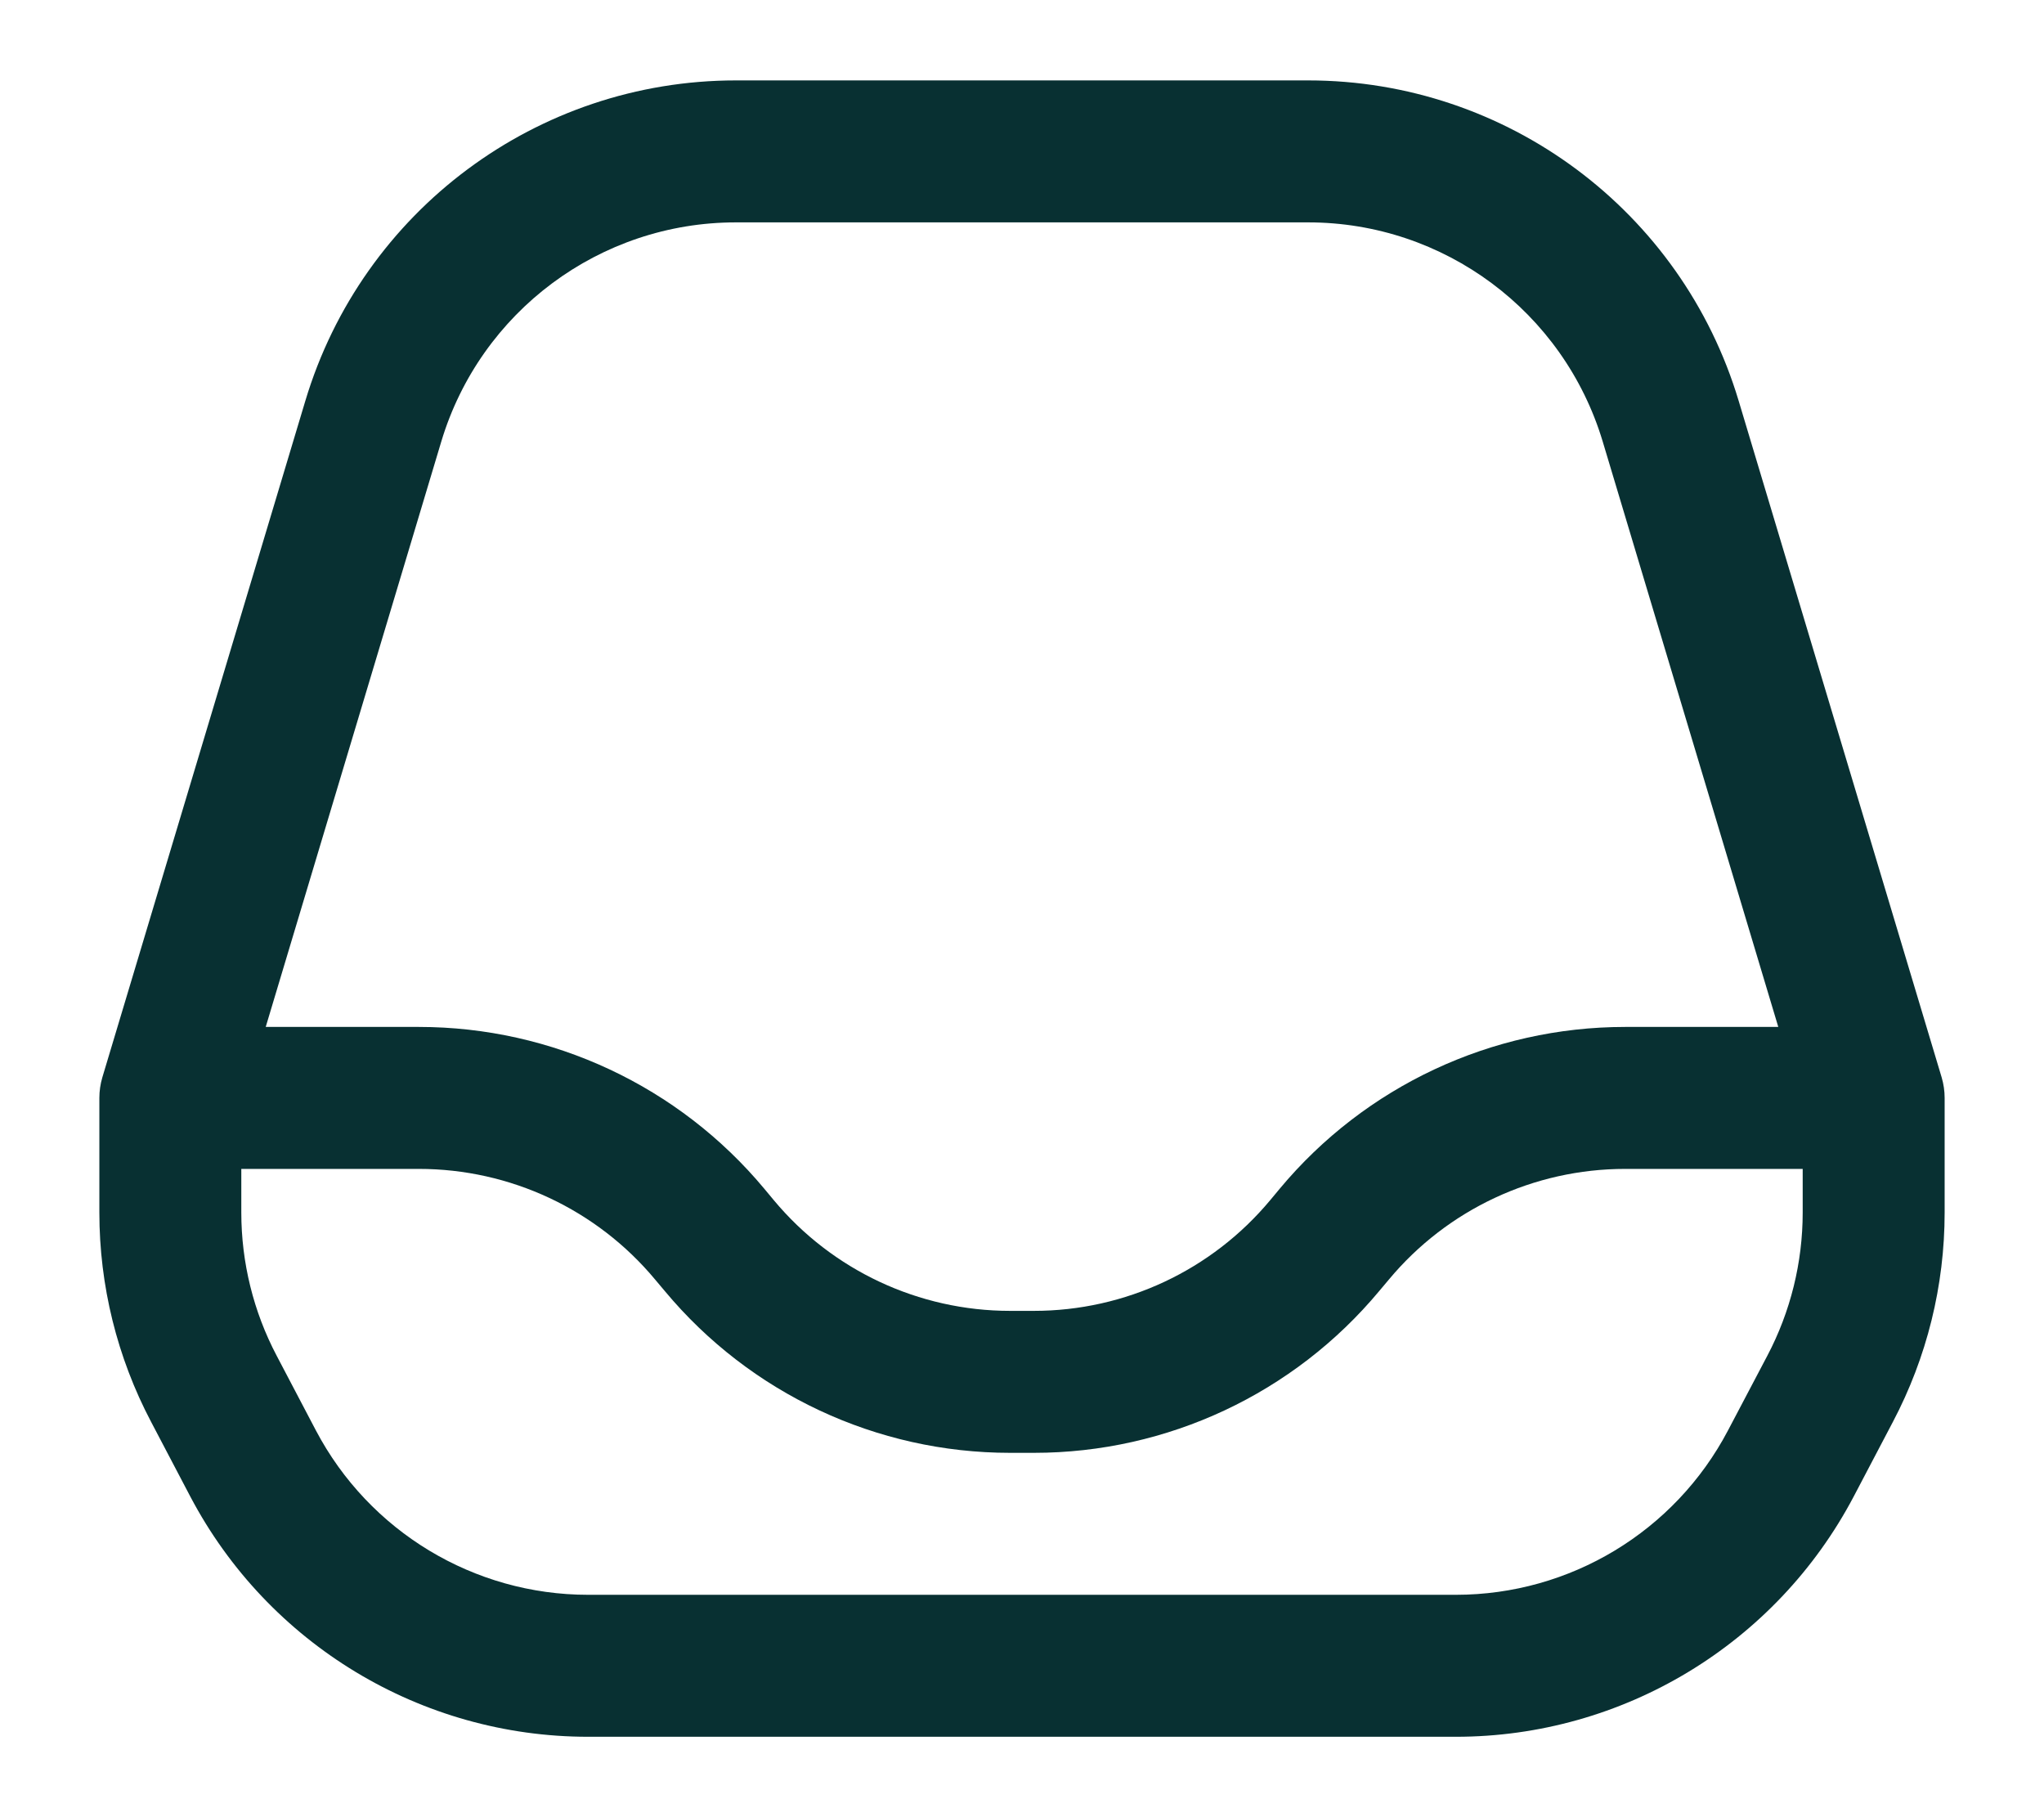 <svg width="18" height="16" viewBox="0 0 18 16" fill="none" xmlns="http://www.w3.org/2000/svg">
<path fill-rule="evenodd" clip-rule="evenodd" d="M2.689 3.529C3.191 1.855 4.732 0.708 6.48 0.708H11.52C13.268 0.708 14.809 1.855 15.311 3.529L17.099 9.487C17.116 9.545 17.125 9.606 17.125 9.667V10.676C17.125 11.319 16.969 11.951 16.669 12.52L16.324 13.177C15.639 14.477 14.29 15.292 12.821 15.292H5.179C3.709 15.292 2.361 14.477 1.676 13.177L1.331 12.52C1.031 11.951 0.875 11.319 0.875 10.676V9.667C0.875 9.606 0.884 9.545 0.901 9.487L2.689 3.529ZM6.48 1.958C5.284 1.958 4.23 2.743 3.886 3.888L2.34 9.042H3.689C4.864 9.042 5.978 9.564 6.73 10.466L6.814 10.567C7.329 11.185 8.091 11.542 8.895 11.542H9.105C9.909 11.542 10.671 11.185 11.186 10.567L11.27 10.466C12.022 9.564 13.136 9.042 14.311 9.042H15.66L14.114 3.888C13.77 2.743 12.716 1.958 11.52 1.958H6.48ZM15.875 10.292H14.311C13.508 10.292 12.745 10.649 12.231 11.266L12.146 11.367C11.394 12.27 10.28 12.792 9.105 12.792H8.895C7.72 12.792 6.606 12.27 5.854 11.367L5.769 11.266C5.255 10.649 4.493 10.292 3.689 10.292H2.125V10.676C2.125 11.116 2.232 11.549 2.437 11.938L2.782 12.595C3.251 13.485 4.174 14.042 5.179 14.042H12.821C13.826 14.042 14.749 13.485 15.217 12.595L15.563 11.938C15.768 11.549 15.875 11.116 15.875 10.676V10.292Z" fill="#083032"/>
</svg>
